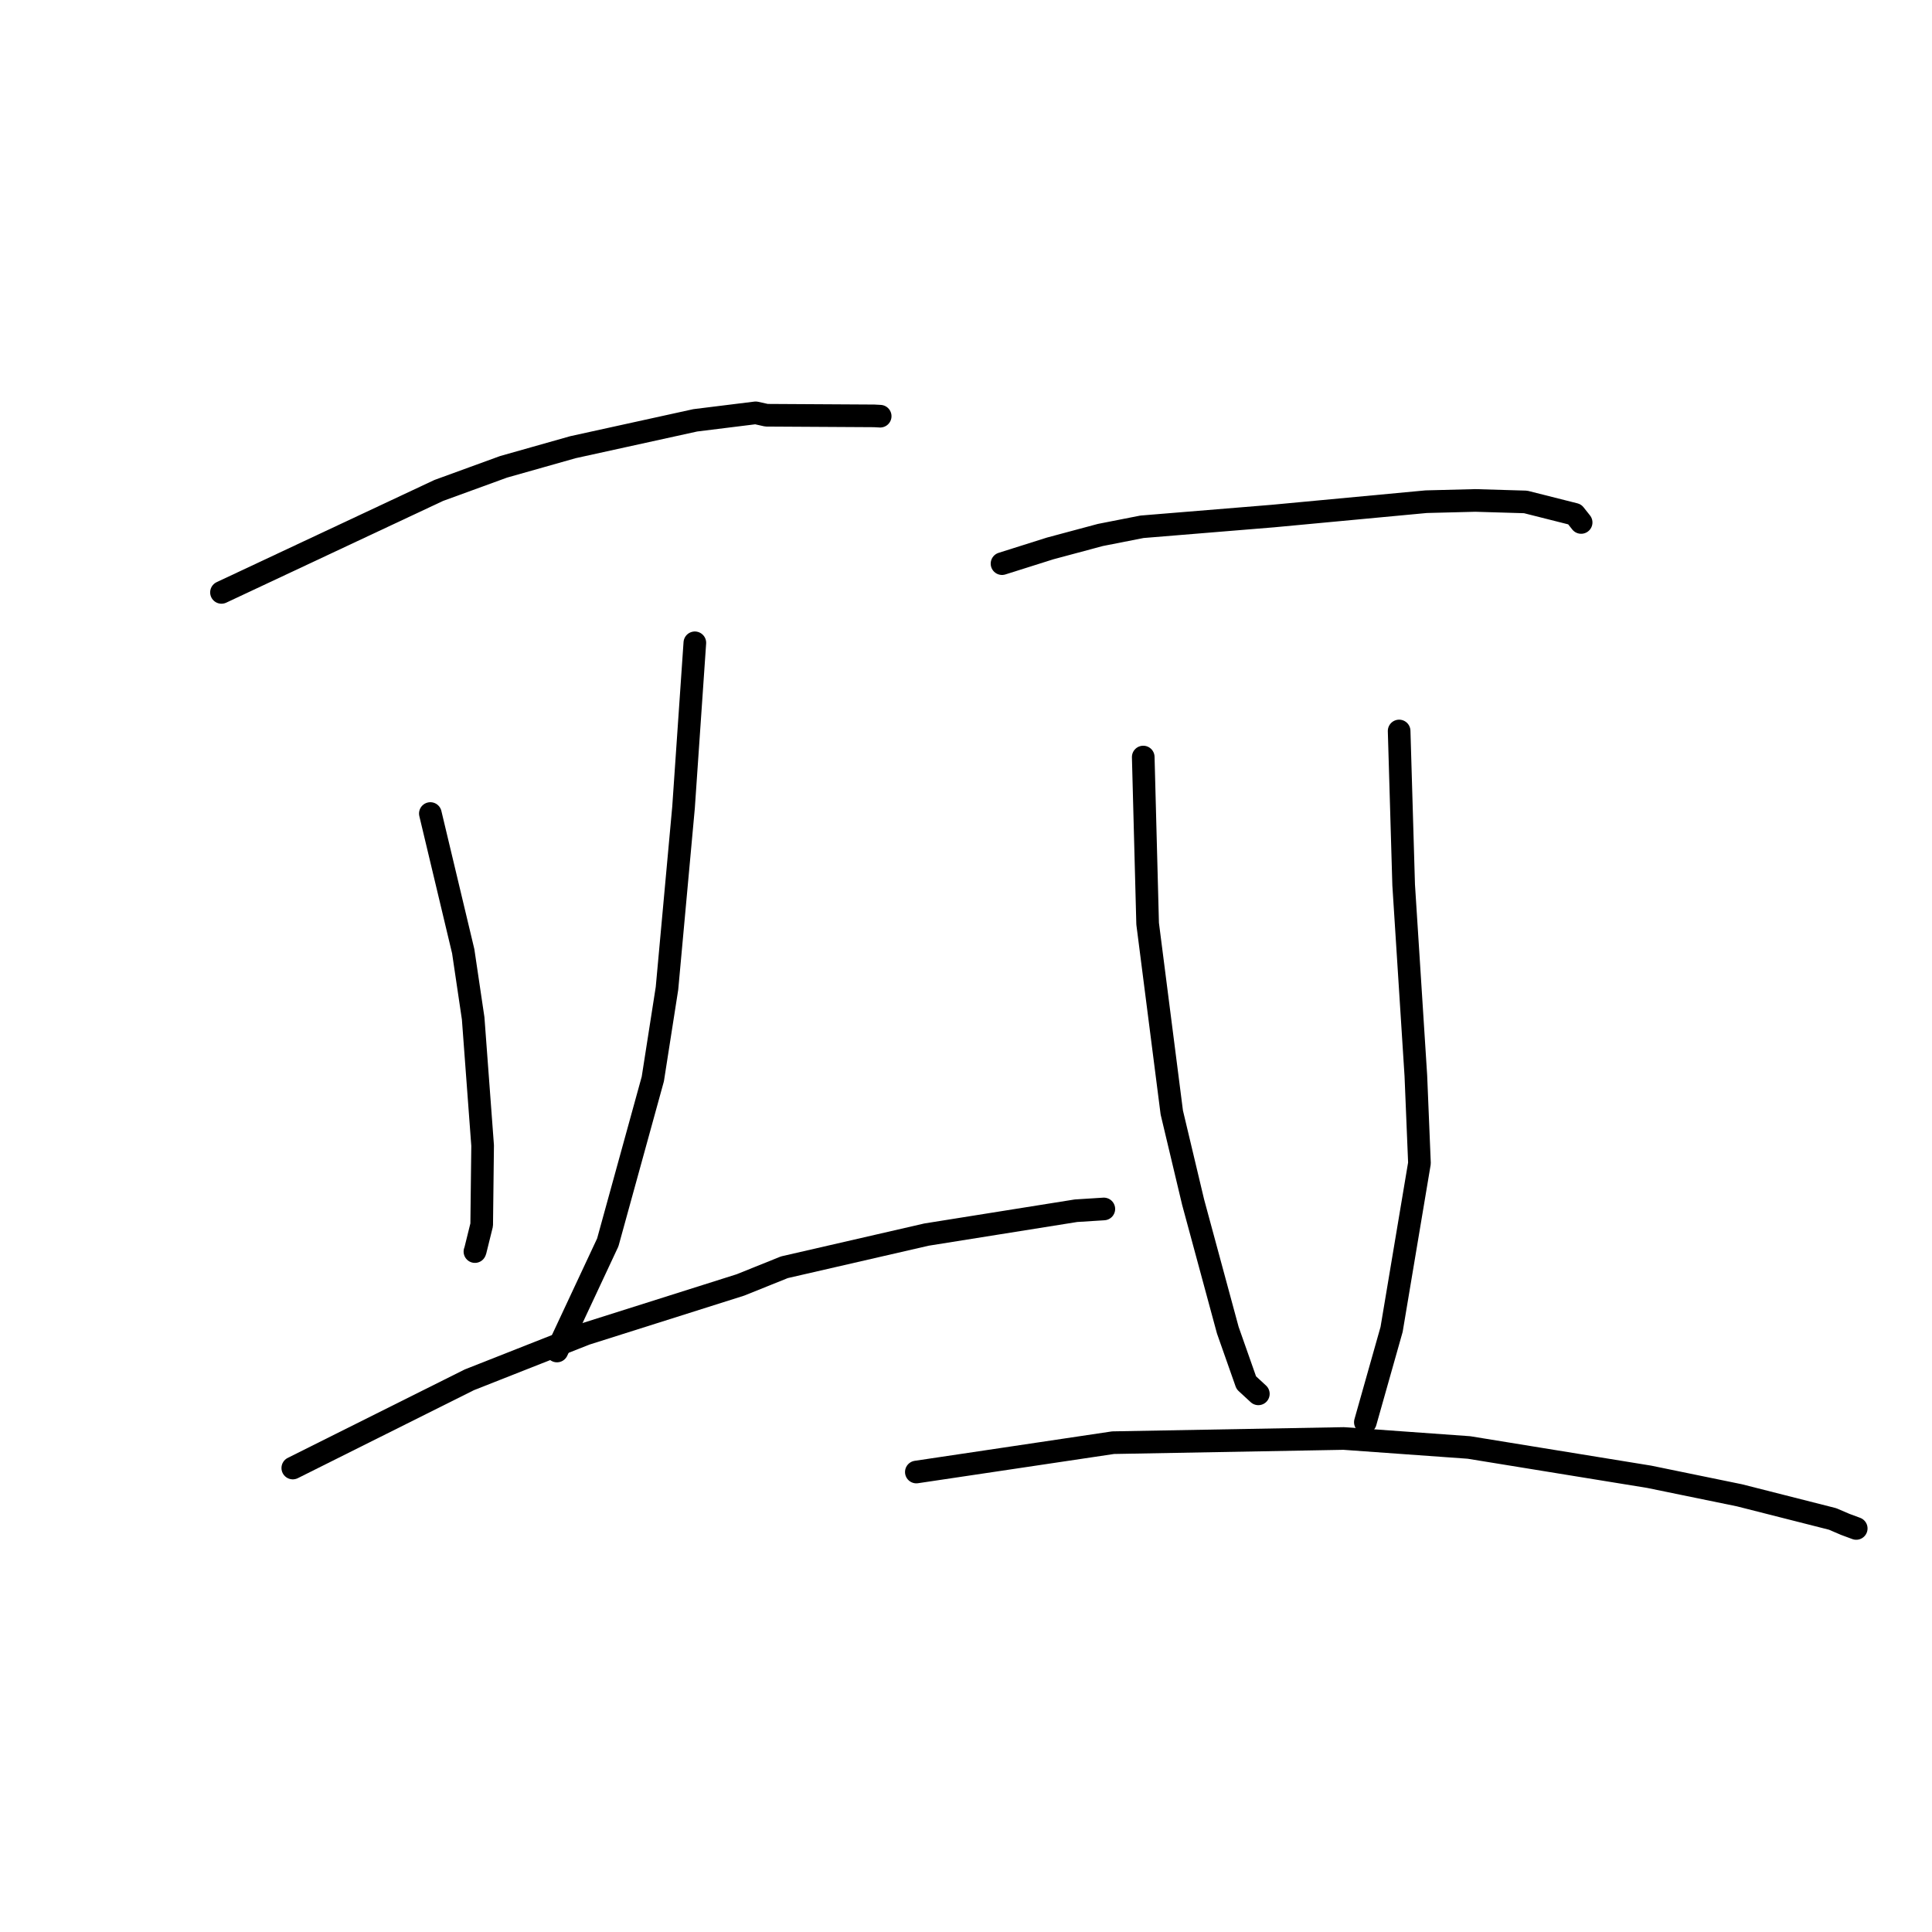<?xml version="1.0" standalone="no"?>
    <svg width="256" height="256" xmlns="http://www.w3.org/2000/svg" version="1.1">
    <polyline stroke="black" stroke-width="3" stroke-linecap="round" fill="transparent" stroke-linejoin="round" points="29.347 78.495 43.743 71.74 58.139 64.986 66.727 61.857 75.925 59.254 92.126 55.696 100.138 54.703 101.568 55.022 115.833 55.105 116.629 55.148 " />
        <polyline stroke="black" stroke-width="3" stroke-linecap="round" fill="transparent" stroke-linejoin="round" points="57.024 107.797 59.202 116.921 61.379 126.046 62.697 134.938 63.95 151.793 63.826 162.298 62.972 165.748 62.93 165.84 " />
        <polyline stroke="black" stroke-width="3" stroke-linecap="round" fill="transparent" stroke-linejoin="round" points="92.07 85.175 91.321 96.079 90.572 106.984 88.379 130.957 86.502 142.967 80.534 164.624 74.413 177.707 73.801 179.015 " />
        <polyline stroke="black" stroke-width="3" stroke-linecap="round" fill="transparent" stroke-linejoin="round" points="38.797 194.521 50.492 188.677 62.188 182.833 77.61 176.749 98.114 170.26 103.939 167.917 122.762 163.59 142.573 160.427 146.23 160.196 146.263 160.193 " />
        <polyline stroke="black" stroke-width="3" stroke-linecap="round" fill="transparent" stroke-linejoin="round" points="132.773 74.685 135.963 73.678 139.152 72.67 145.806 70.886 151.312 69.803 168.668 68.38 188.978 66.477 195.488 66.311 202.147 66.508 208.651 68.149 209.443 69.146 209.509 69.229 " />
        <polyline stroke="black" stroke-width="3" stroke-linecap="round" fill="transparent" stroke-linejoin="round" points="151.485 100.312 151.776 111.353 152.067 122.393 155.268 147.411 158.095 159.291 162.689 176.255 165.14 183.218 166.592 184.558 166.737 184.692 " />
        <polyline stroke="black" stroke-width="3" stroke-linecap="round" fill="transparent" stroke-linejoin="round" points="185.393 96.859 185.693 107.057 185.992 117.254 187.608 142.54 188.086 154.124 184.394 176.153 181.233 187.335 180.917 188.453 " />
        <polyline stroke="black" stroke-width="3" stroke-linecap="round" fill="transparent" stroke-linejoin="round" points="121.42 195.051 134.456 193.107 147.492 191.162 178.048 190.607 194.642 191.798 218.509 195.678 230.483 198.135 242.827 201.269 244.512 201.991 245.947 202.522 245.959 202.527 245.96 202.527 " />
        </svg>